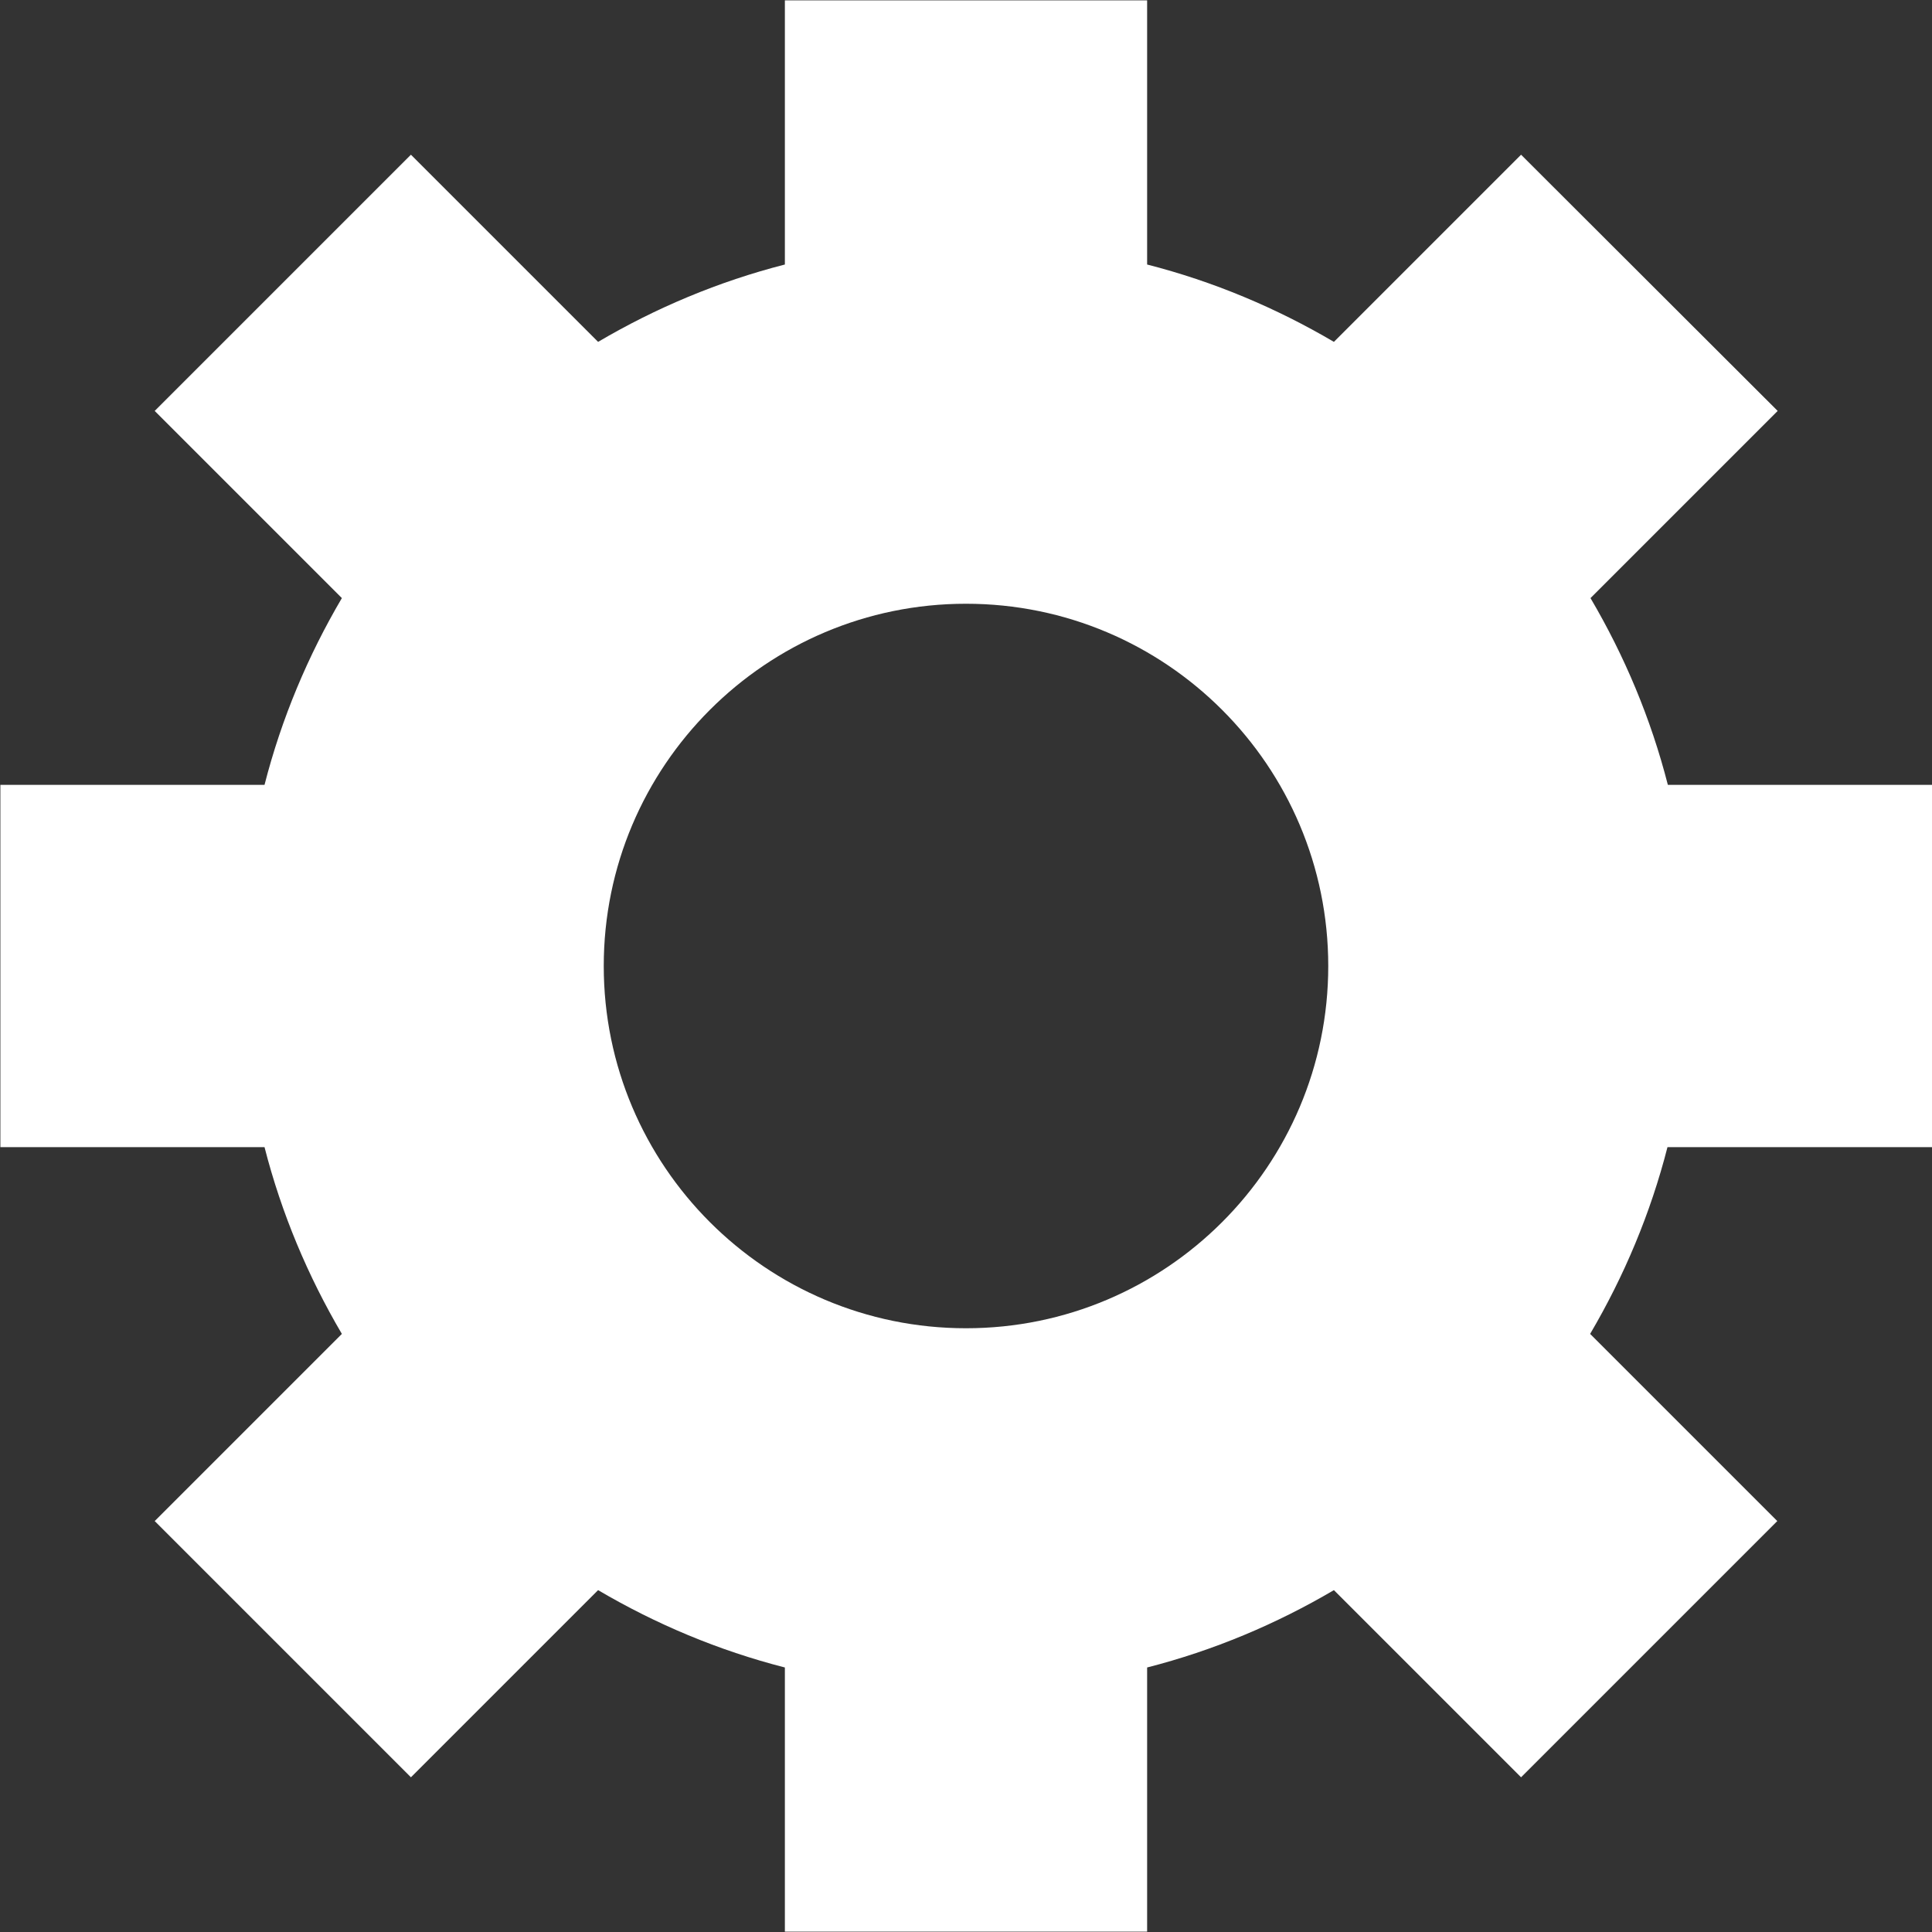 <?xml version="1.0" encoding="utf-8"?>
<!-- Generator: Adobe Illustrator 19.0.0, SVG Export Plug-In . SVG Version: 6.00 Build 0)  -->
<svg version="1.1" id="Layer_1" xmlns="http://www.w3.org/2000/svg" xmlns:xlink="http://www.w3.org/1999/xlink" x="0px" y="0px"
	 viewBox="-49 141 512 512" style="enable-background:new -49 141 512 512;" xml:space="preserve">
<rect x="-49" y="141" width="512" height="512" fill="#333333" stroke="none"/>
<style type="text/css">
	.st0{fill:#FFFFFF;}
</style>
<g>
	<path class="st0" d="M463,445v-96h-70c-4.5-17.6-11.5-34.2-20.5-49.5l49.6-49.6L354.1,182l-49.6,49.6c-15.3-9-31.9-16-49.5-20.5
		v-70h-96v70c-17.6,4.5-34.2,11.5-49.5,20.5L59.9,182L-8,249.9l49.6,49.6c-9,15.3-16,31.9-20.5,49.5h-70v96h70
		c4.5,17.6,11.5,34.2,20.5,49.5L-8,544.1L59.9,612l49.6-49.6c15.3,9,31.9,16,49.5,20.5v70h96v-70c17.6-4.5,34.2-11.5,49.5-20.5
		l49.6,49.6l67.9-67.9l-49.6-49.6c9-15.3,16-31.9,20.5-49.5H463z M207,493c-53,0-96-43-96-96s43-96,96-96s96,43,96,96
		S260,493,207,493z"/>
</g>
</svg>
